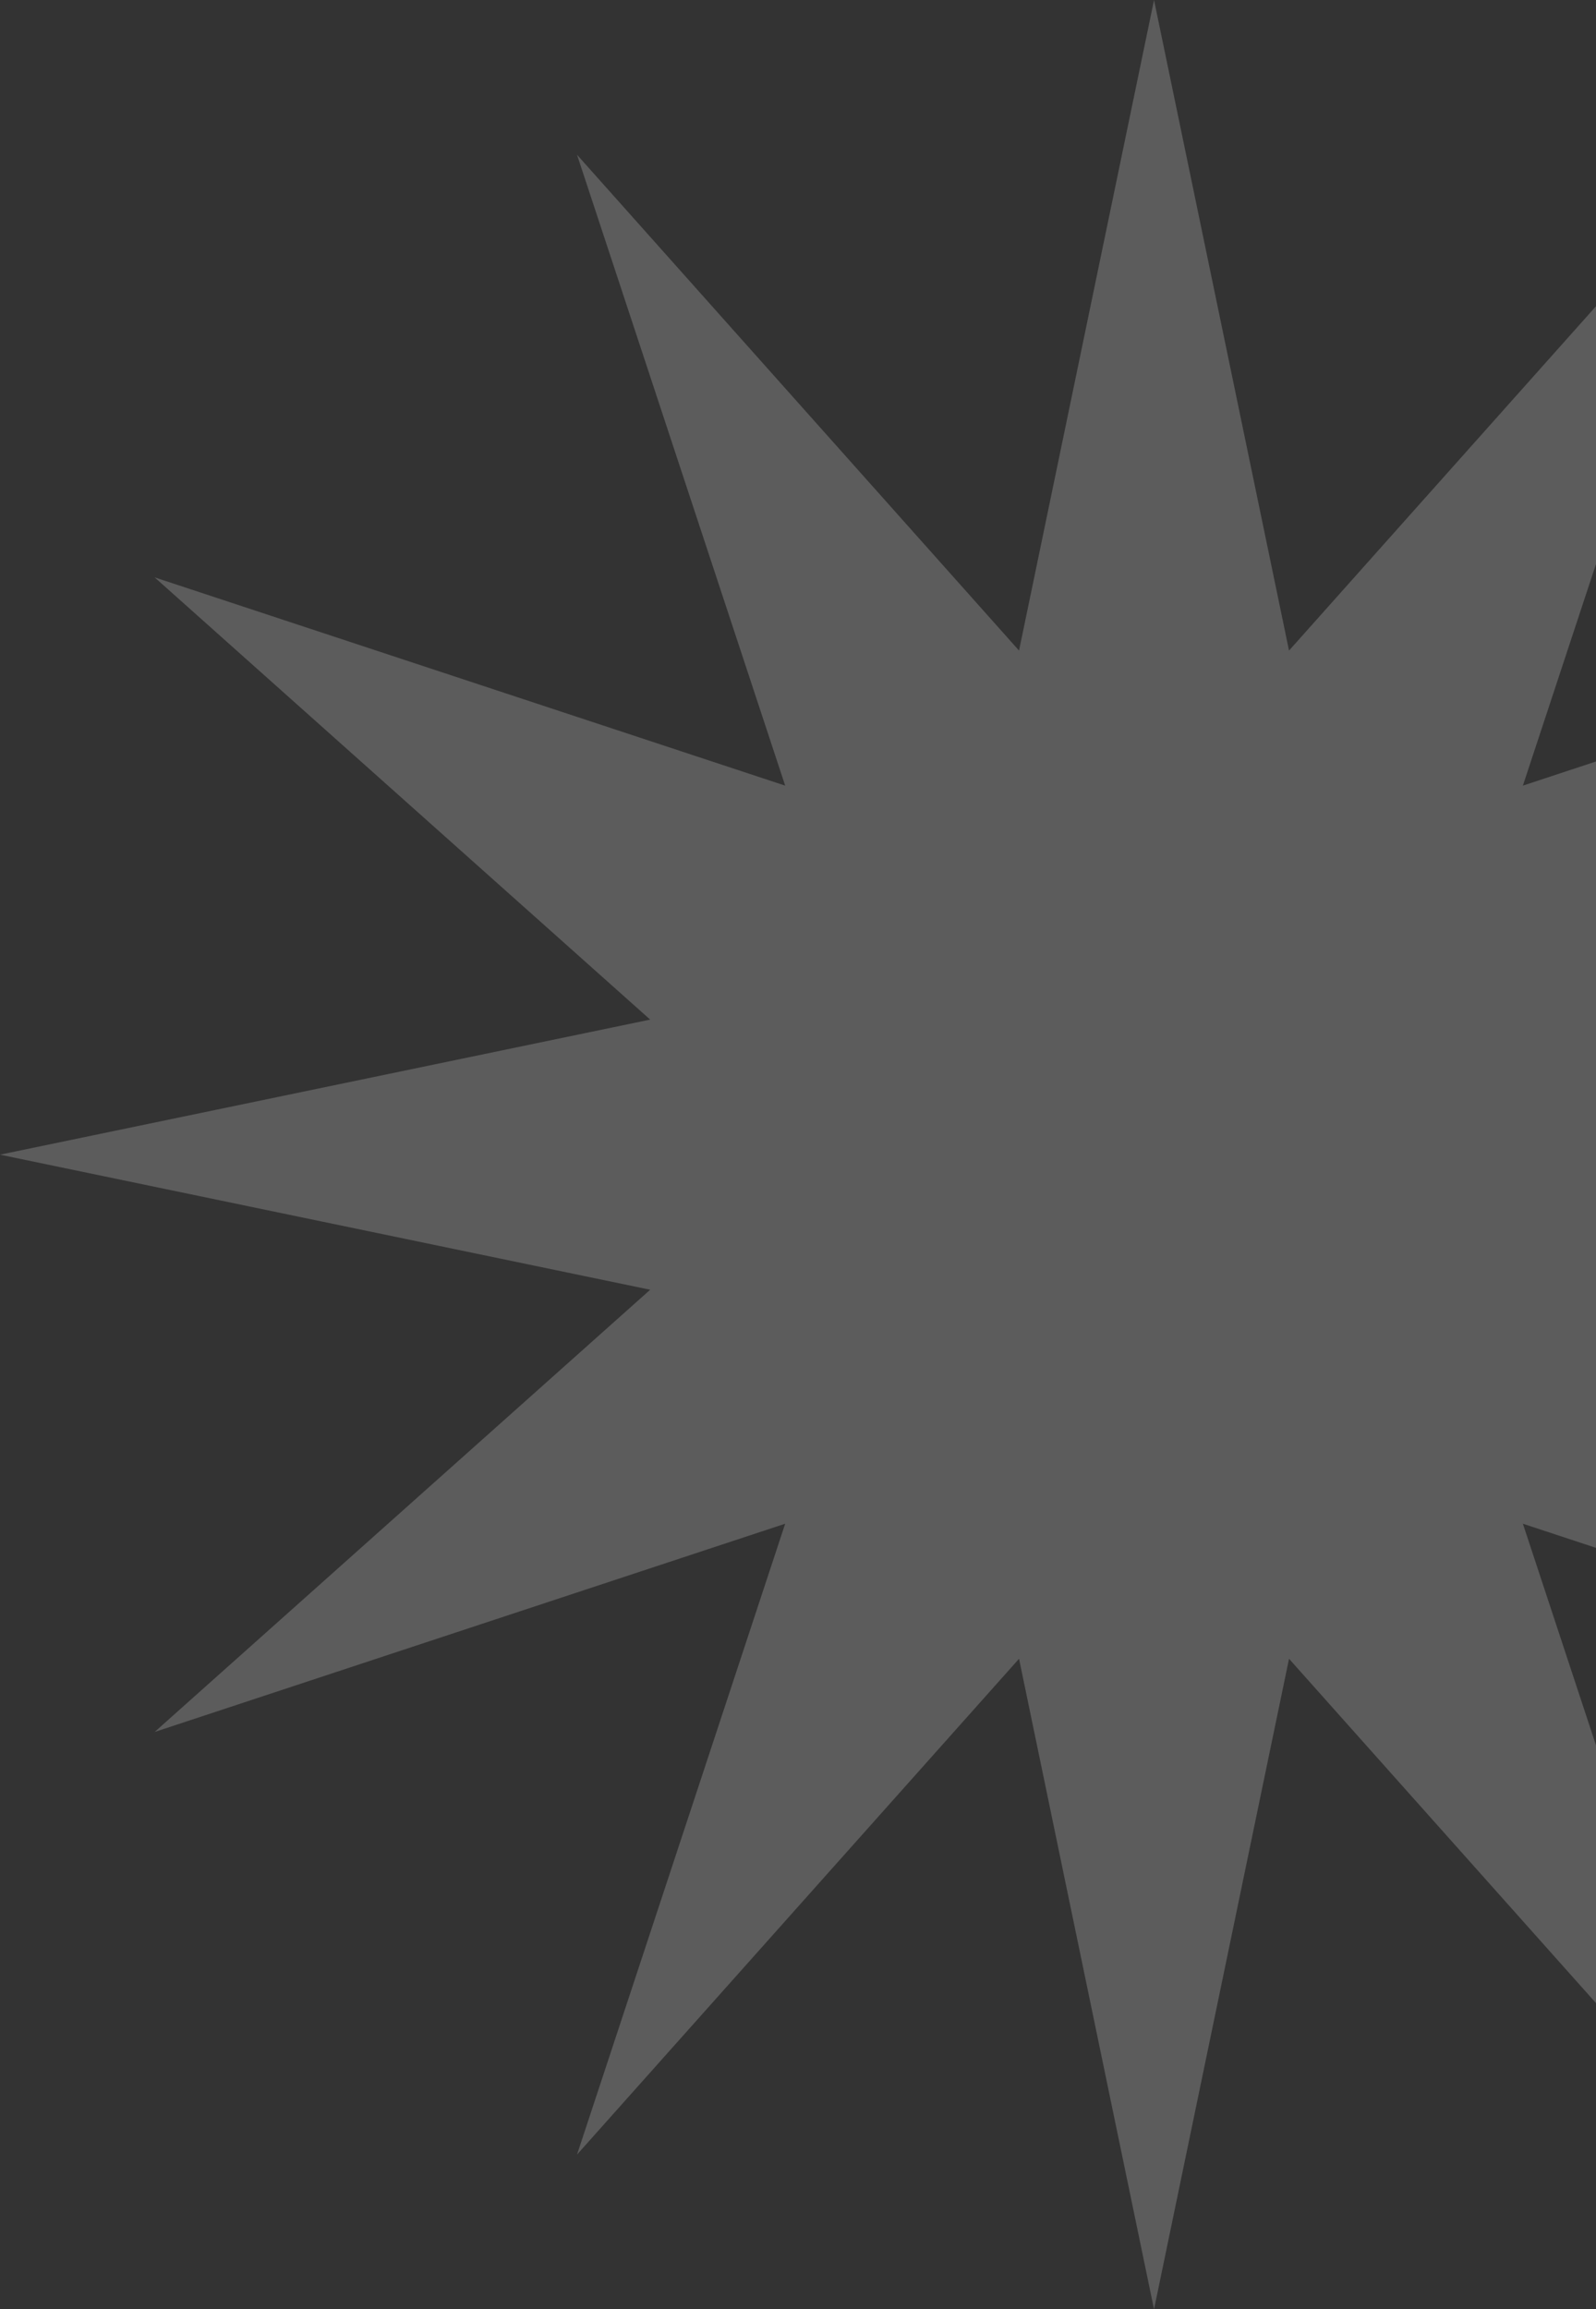 <svg width="65" height="94" viewBox="0 0 65 94" fill="none" xmlns="http://www.w3.org/2000/svg">
<rect x="0" y="0" width="65" height="94" fill="#333333" stroke="none"/>
<path d="M47 0.002L52.498 26.482L70.5 6.299L62.022 31.98L87.703 23.502L67.52 41.504L94 47.002L67.52 52.5L87.703 70.502L62.022 62.024L70.5 87.705L52.498 67.522L47 94.002L41.502 67.522L23.5 87.705L31.978 62.024L6.297 70.502L26.48 52.5L0 47.002L26.48 41.504L6.297 23.502L31.978 31.98L23.5 6.299L41.502 26.482L47 0.002Z" fill="white" fill-opacity="0.2"/>
</svg>
